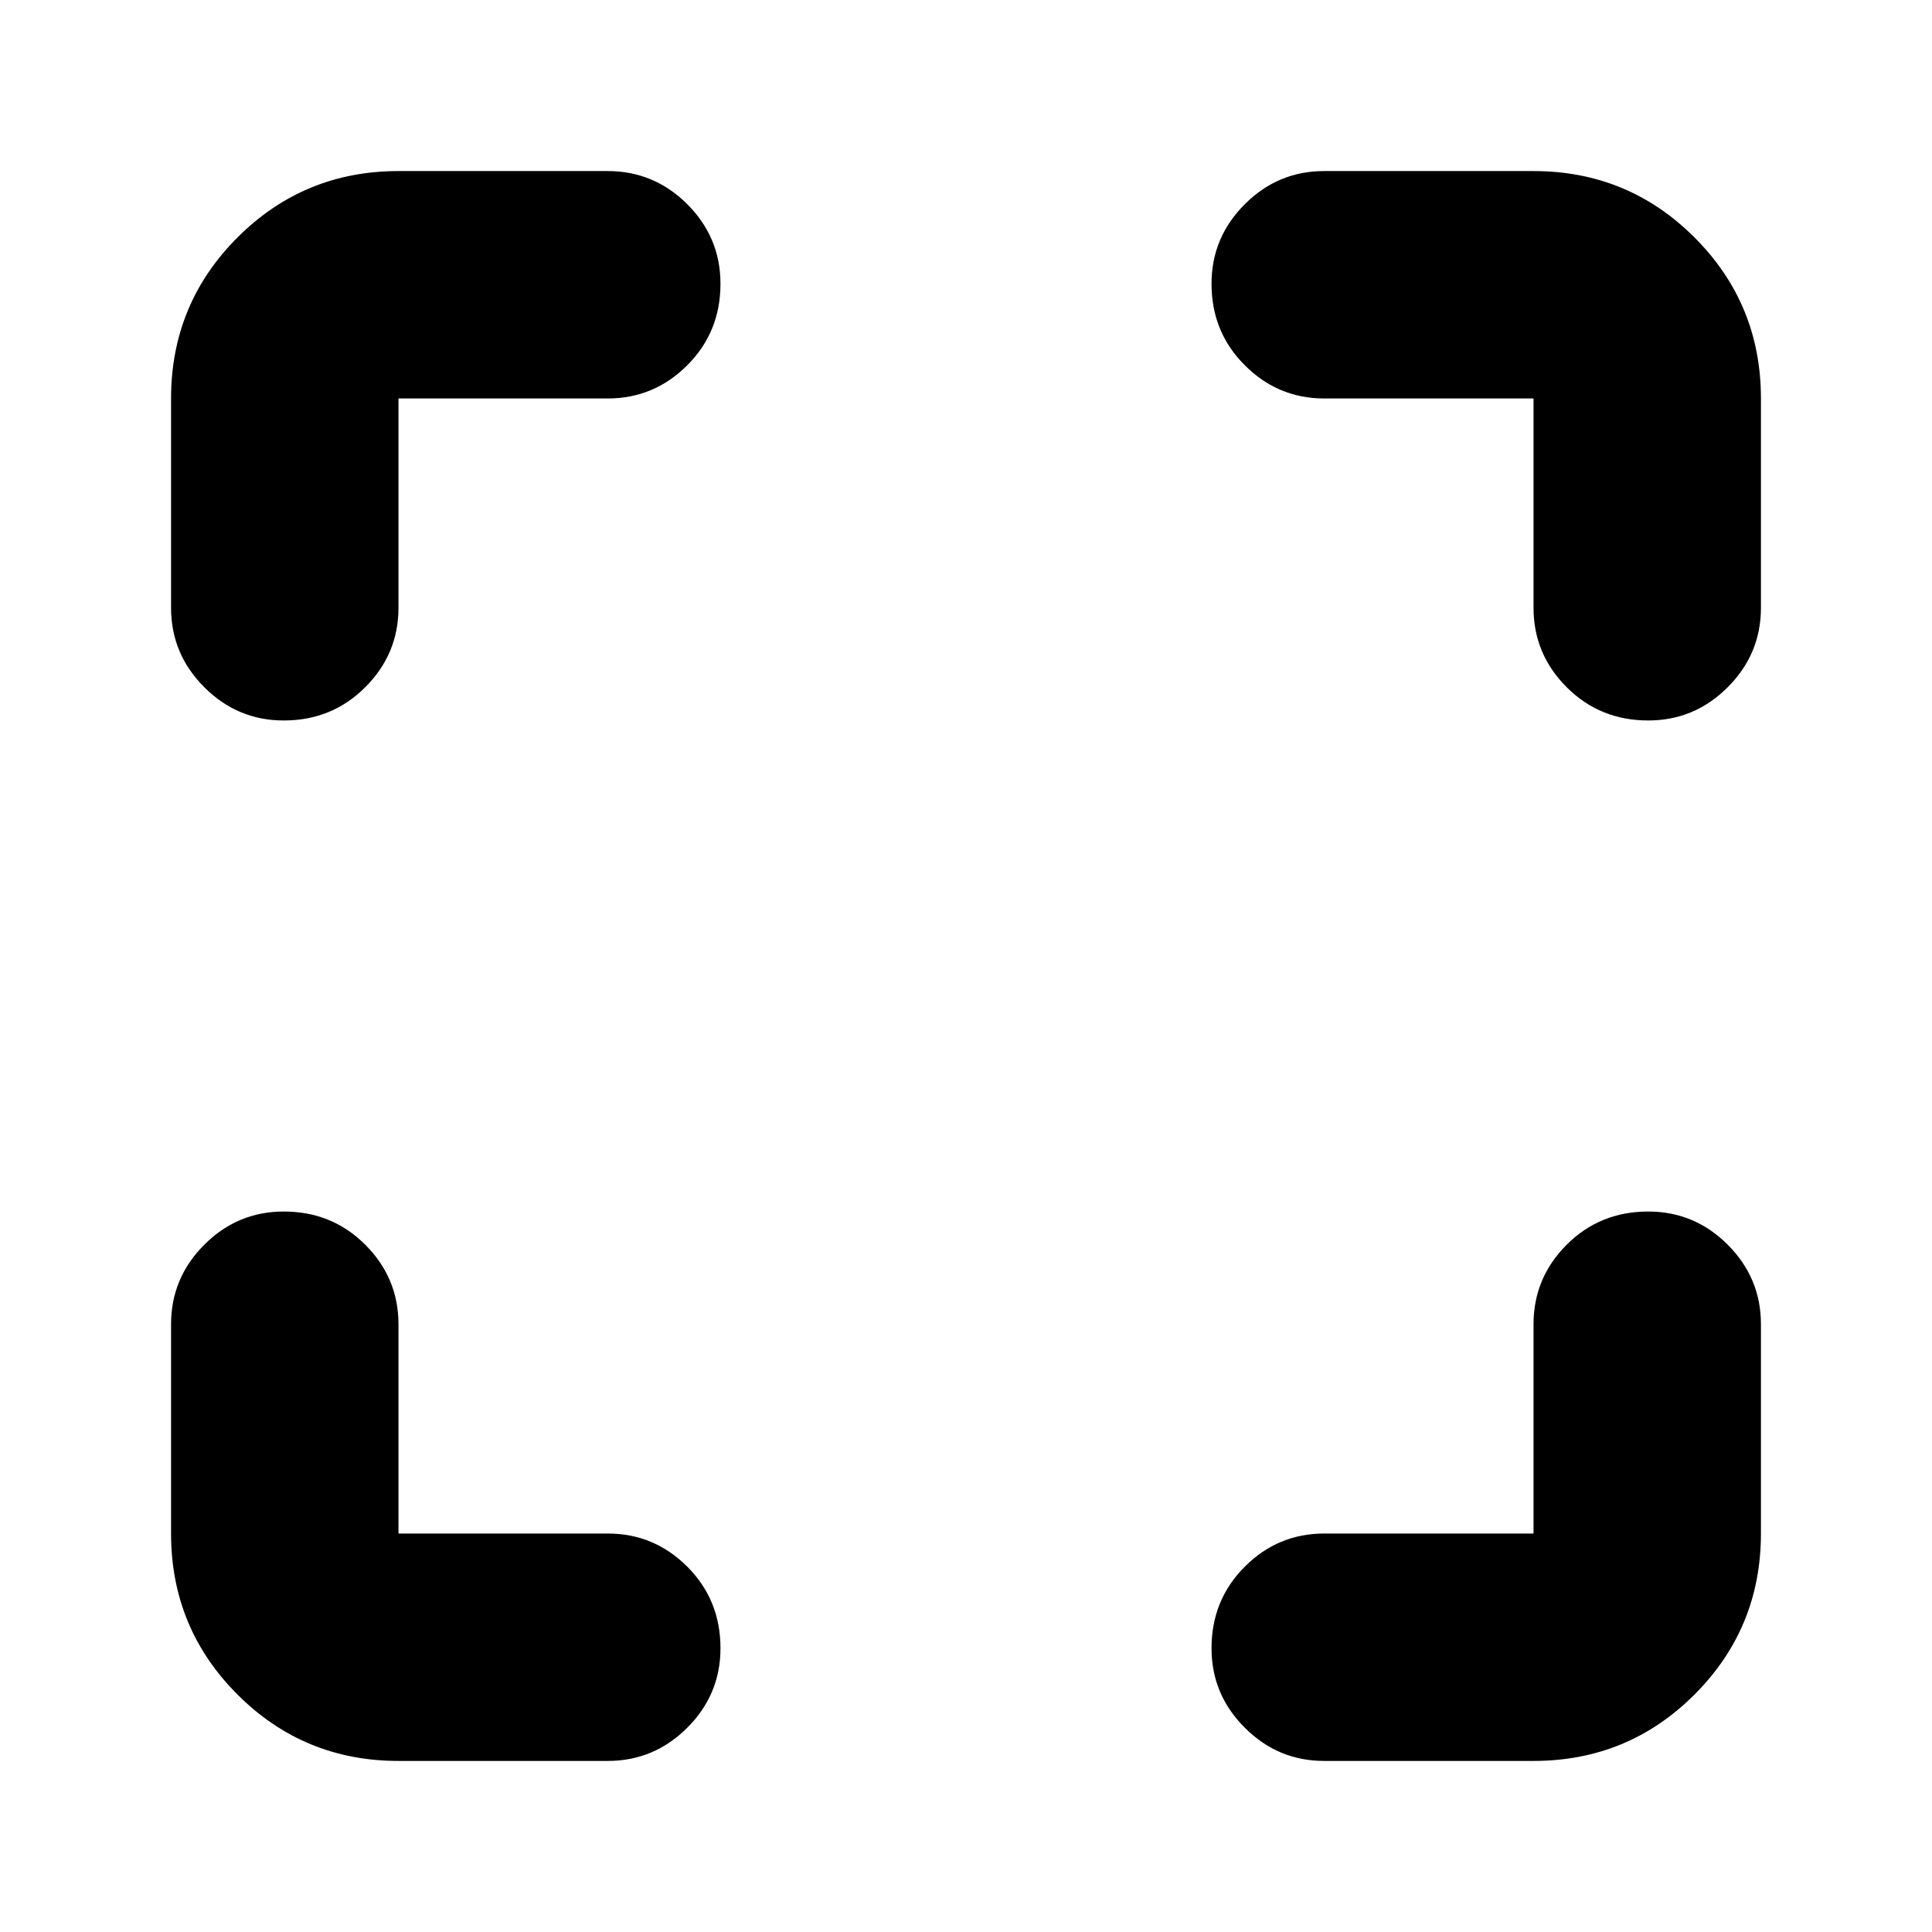 <svg xmlns="http://www.w3.org/2000/svg" height="24" width="24"><path d="M3.525 8.95Q2.95 8.95 2.538 8.537Q2.125 8.125 2.125 7.55V4.95Q2.125 3.775 2.95 2.95Q3.775 2.125 4.95 2.125H7.55Q8.125 2.125 8.538 2.537Q8.95 2.95 8.95 3.525Q8.95 4.125 8.538 4.537Q8.125 4.95 7.55 4.95H4.95Q4.95 4.95 4.95 4.95Q4.95 4.95 4.95 4.95V7.55Q4.95 8.125 4.537 8.537Q4.125 8.95 3.525 8.95ZM4.95 21.875Q3.775 21.875 2.95 21.05Q2.125 20.225 2.125 19.05V16.45Q2.125 15.875 2.538 15.462Q2.95 15.05 3.525 15.05Q4.125 15.05 4.537 15.462Q4.95 15.875 4.95 16.45V19.05Q4.95 19.05 4.95 19.05Q4.95 19.05 4.95 19.05H7.55Q8.125 19.05 8.538 19.462Q8.95 19.875 8.95 20.475Q8.95 21.05 8.538 21.462Q8.125 21.875 7.55 21.875ZM16.45 21.875Q15.875 21.875 15.463 21.462Q15.05 21.05 15.05 20.475Q15.05 19.875 15.463 19.462Q15.875 19.05 16.45 19.05H19.05Q19.05 19.05 19.05 19.05Q19.05 19.05 19.05 19.05V16.45Q19.05 15.875 19.462 15.462Q19.875 15.05 20.475 15.05Q21.05 15.05 21.462 15.462Q21.875 15.875 21.875 16.45V19.05Q21.875 20.225 21.05 21.05Q20.225 21.875 19.05 21.875ZM20.475 8.95Q19.875 8.95 19.462 8.537Q19.05 8.125 19.05 7.55V4.95Q19.05 4.95 19.05 4.95Q19.05 4.95 19.05 4.95H16.45Q15.875 4.95 15.463 4.537Q15.05 4.125 15.05 3.525Q15.05 2.95 15.463 2.537Q15.875 2.125 16.45 2.125H19.05Q20.225 2.125 21.05 2.95Q21.875 3.775 21.875 4.95V7.55Q21.875 8.125 21.462 8.537Q21.05 8.95 20.475 8.95Z"/></svg>